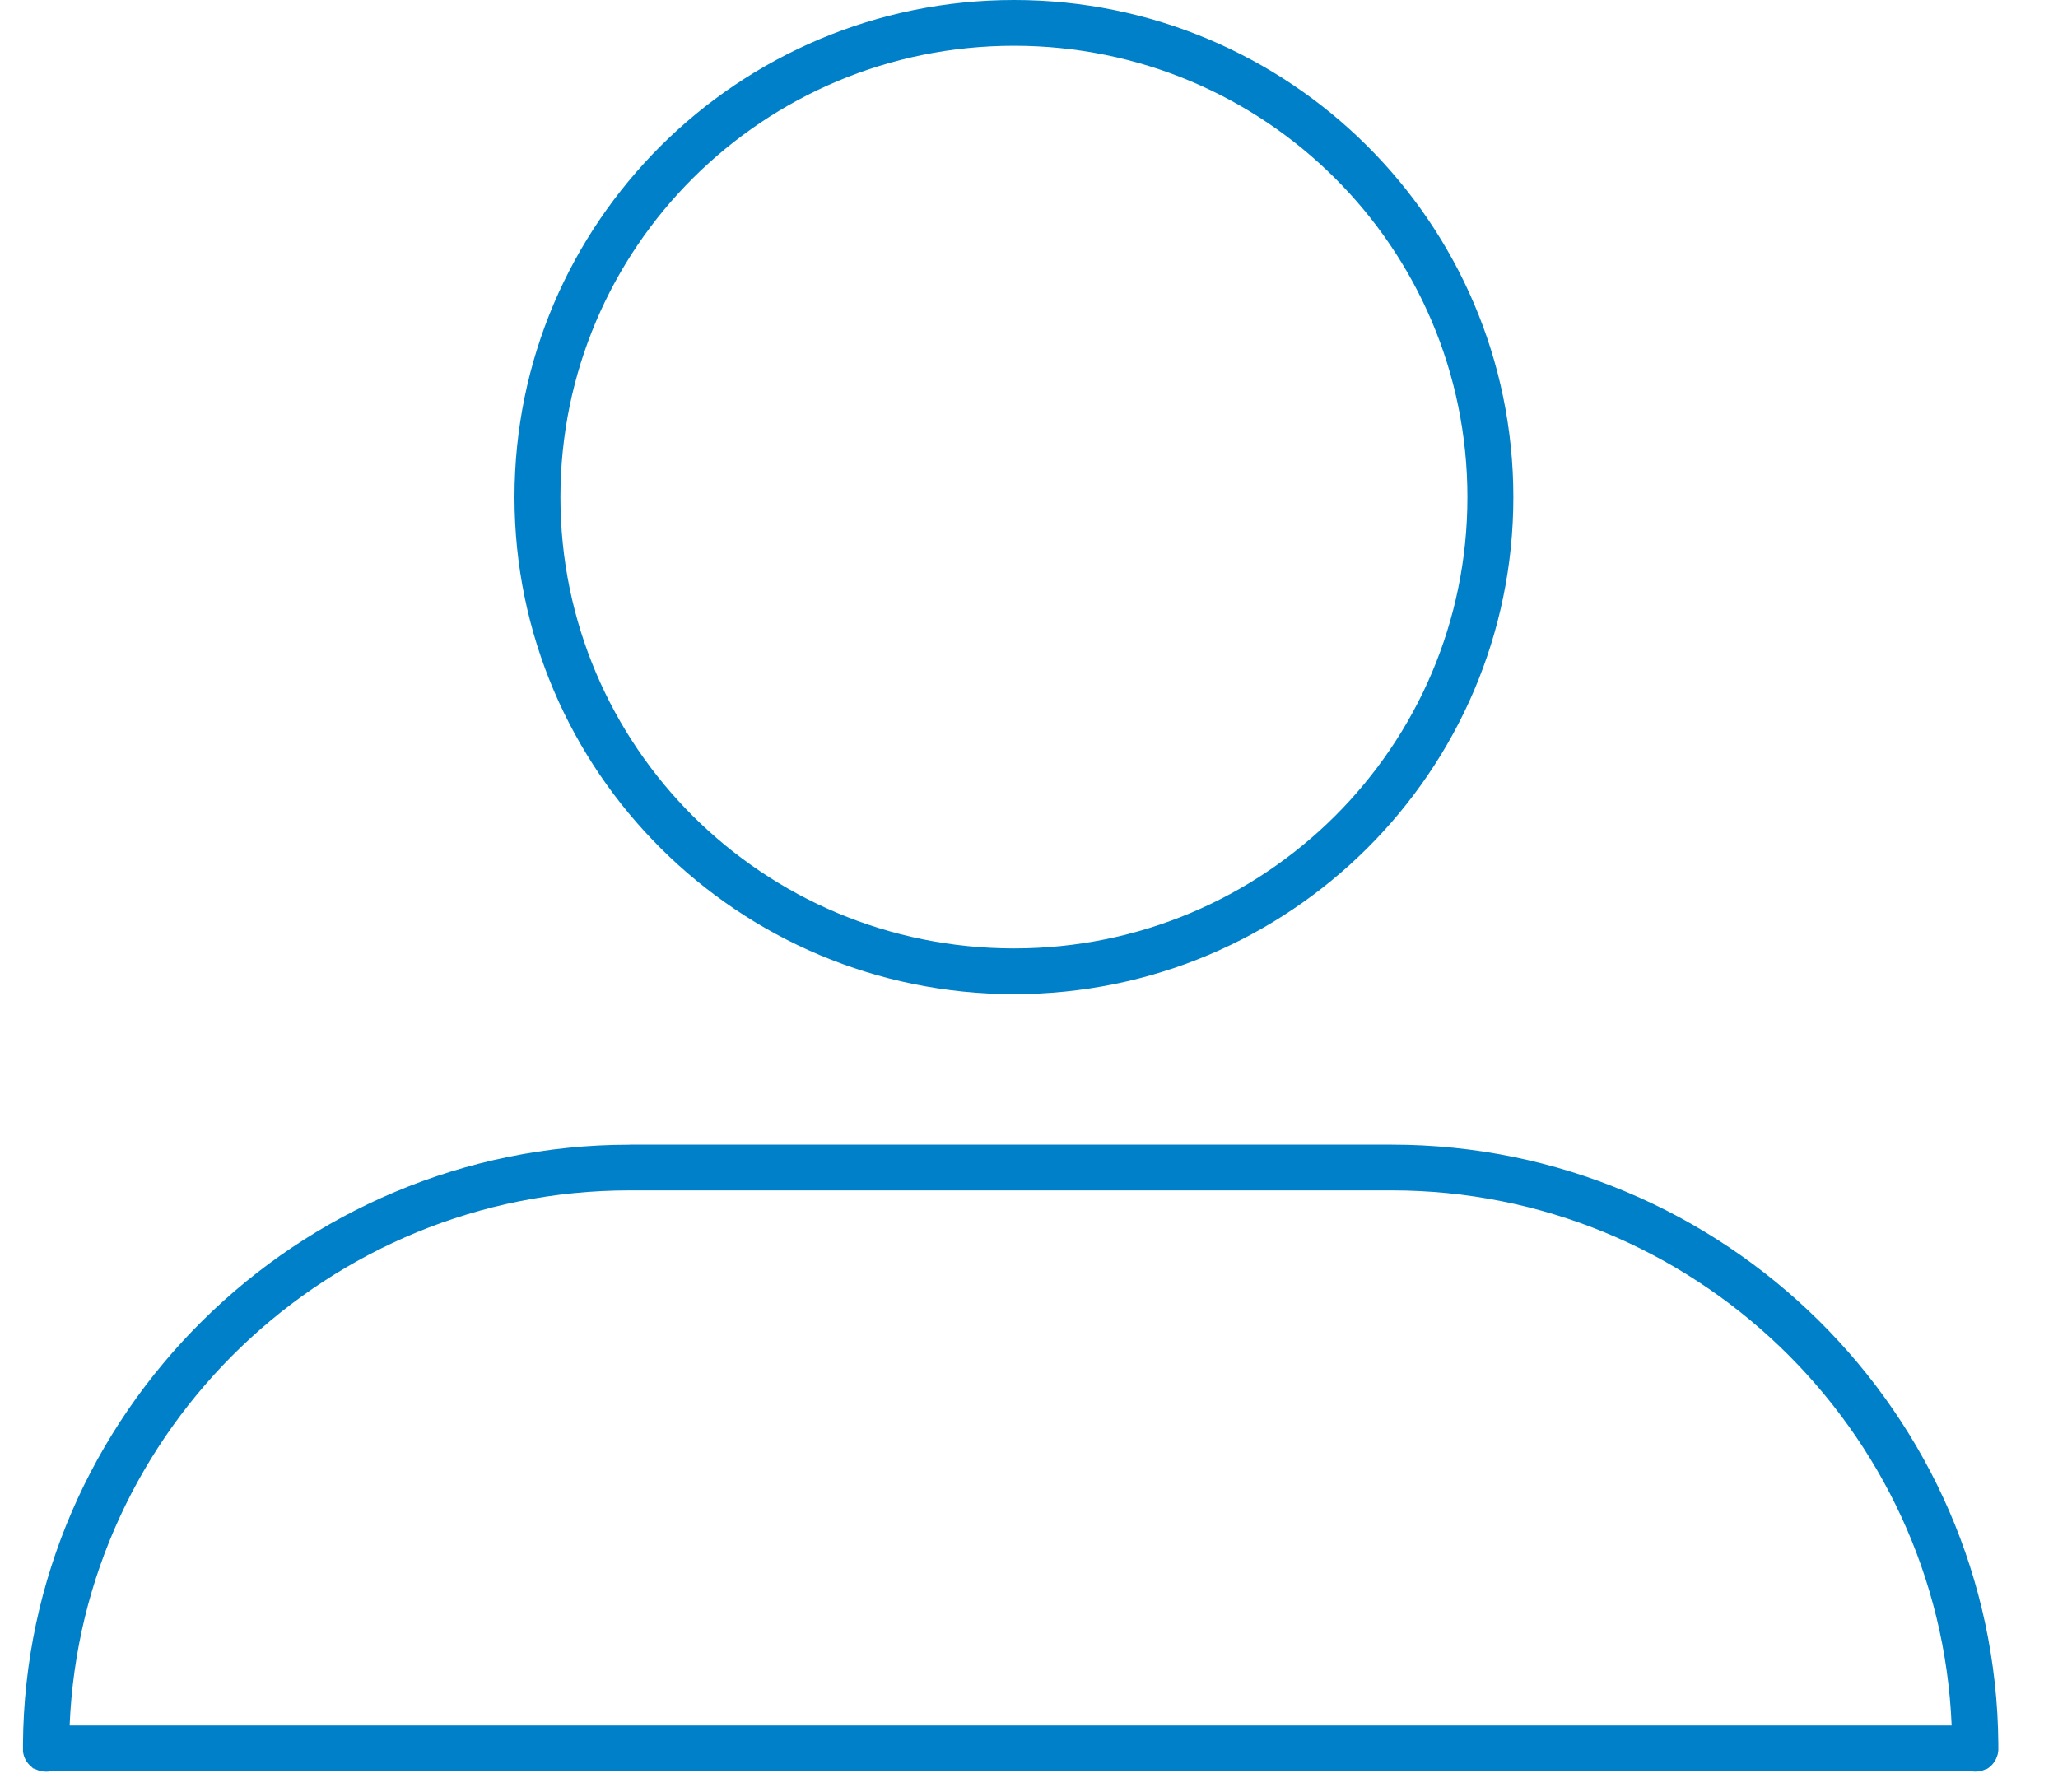 <?xml version="1.0" encoding="UTF-8"?>
<svg width="31px" height="27px" viewBox="0 0 31 27" version="1.1" xmlns="http://www.w3.org/2000/svg" xmlns:xlink="http://www.w3.org/1999/xlink">
    <!-- Generator: Sketch 52.2 (67145) - http://www.bohemiancoding.com/sketch -->
    <title>Group 14</title>
    <desc>Created with Sketch.</desc>
    <g id="Symbols" stroke="none" stroke-width="1" fill="none" fill-rule="evenodd">
        <g id="Header-Bar" transform="translate(-1243, -14)" fill="#0080c9">
            <g id="Group-3">
                <g id="Group-42" transform="translate(1243, 12)">
                    <g id="Group-14" transform="translate(0, 2)">
                        <path d="M9.482,17.244 C4.479,17.244 0.382,21.301 0.346,26.273 C0.345,26.287 0.345,26.302 0.346,26.316 C0.346,26.323 0.346,26.33 0.346,26.337 C0.345,26.352 0.345,26.366 0.346,26.38 C0.355,26.474 0.402,26.559 0.476,26.617 C0.483,26.625 0.49,26.632 0.498,26.639 C0.508,26.643 0.519,26.646 0.53,26.649 C0.561,26.665 0.593,26.676 0.627,26.682 C0.674,26.691 0.721,26.691 0.768,26.682 L29.657,26.682 L29.69,26.682 C29.733,26.69 29.777,26.69 29.819,26.682 C29.853,26.676 29.886,26.665 29.917,26.649 C29.92,26.649 29.924,26.649 29.928,26.649 C29.965,26.627 29.998,26.598 30.025,26.563 C30.033,26.553 30.04,26.542 30.047,26.531 C30.066,26.501 30.08,26.468 30.09,26.434 C30.095,26.413 30.099,26.391 30.101,26.369 C30.101,26.359 30.101,26.348 30.101,26.337 C30.101,26.326 30.101,26.316 30.101,26.305 C30.101,26.294 30.101,26.283 30.101,26.272 C30.065,21.3 25.968,17.243 20.965,17.243 L9.482,17.243 L9.482,17.244 Z M9.482,17.932 L20.965,17.932 C25.496,17.932 29.215,21.526 29.398,25.993 L1.049,25.993 C1.232,21.526 4.951,17.932 9.482,17.932 Z" id="Shape"></path>
                        <path d="M15.275,-4.36911278e-13 C11.123,-4.36911278e-13 7.75,3.357 7.75,7.49 C7.75,11.619 11.123,14.976 15.275,14.976 C19.423,14.976 22.796,11.619 22.796,7.49 C22.796,3.357 19.423,-4.76063633e-13 15.275,-4.76063633e-13 Z M15.275,0.689 C19.049,0.689 22.104,3.73 22.104,7.49 C22.104,11.247 19.049,14.287 15.275,14.287 C11.497,14.287 8.442,11.247 8.442,7.49 C8.442,3.73 11.497,0.689 15.275,0.689 Z" id="Shape"></path>
                    </g>
                </g>
            </g>
        </g>
    </g>
</svg>